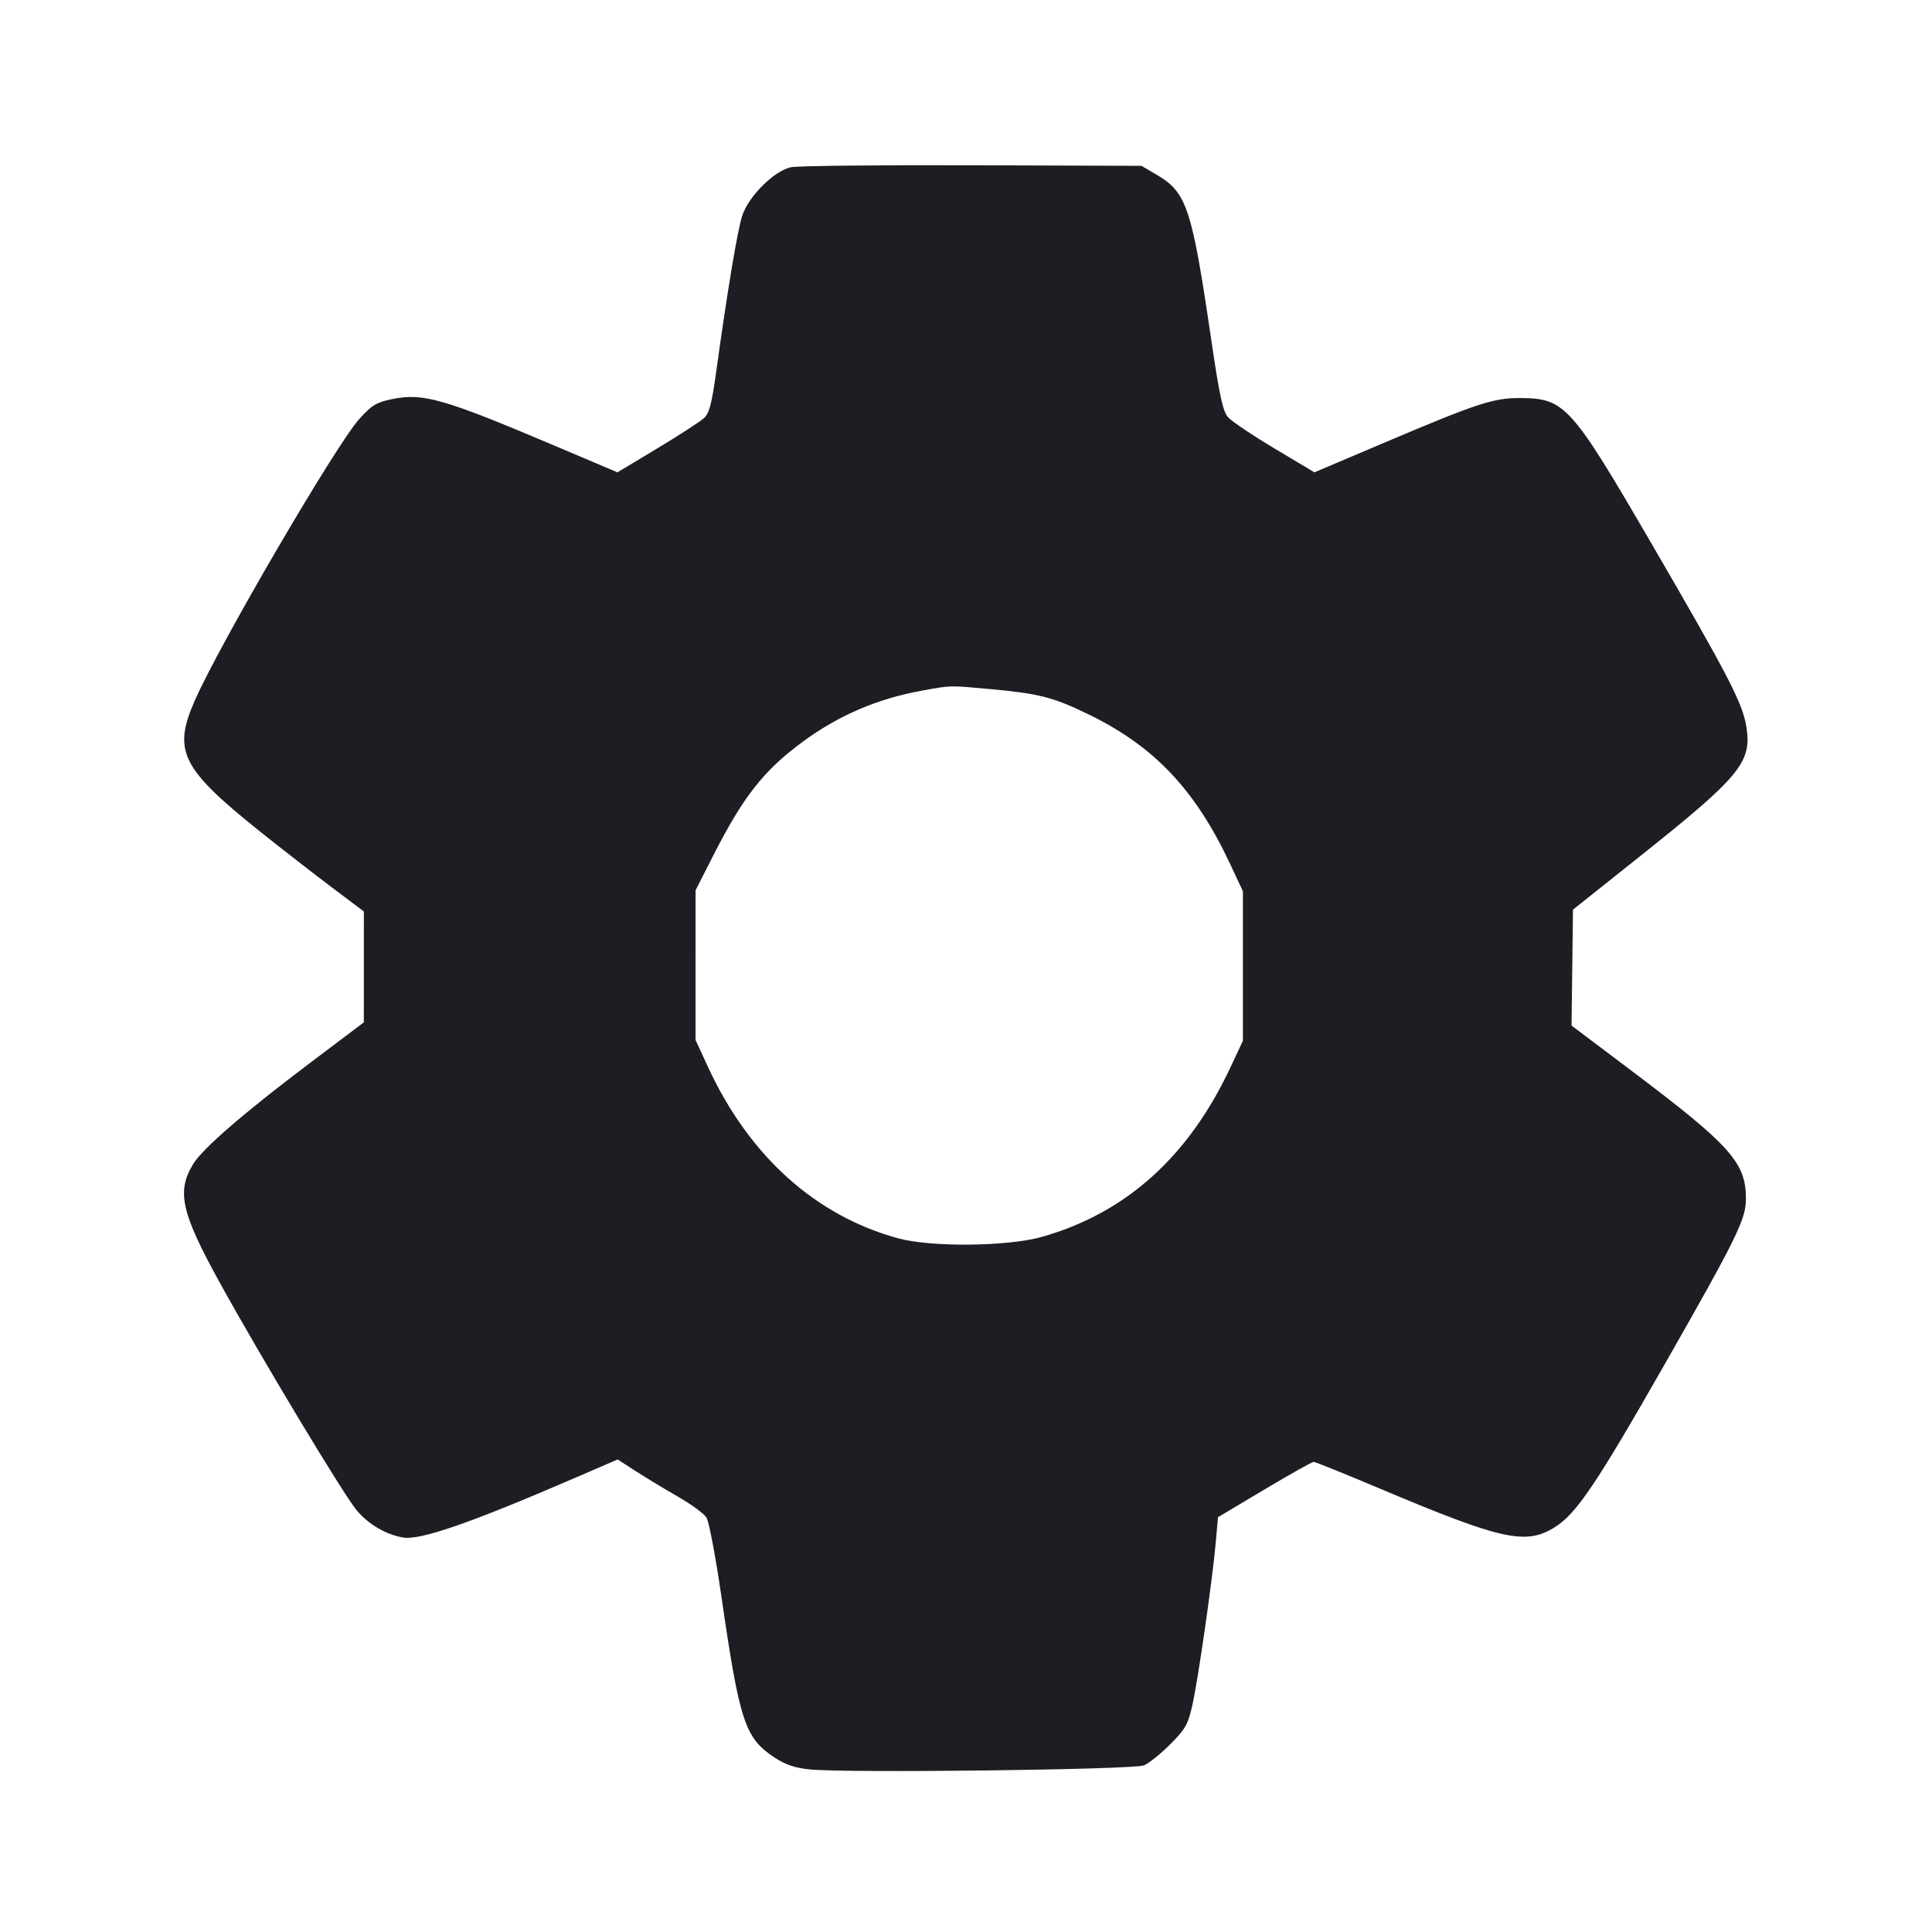<svg viewBox="0 0 2400 2400" fill="none" xmlns="http://www.w3.org/2000/svg"><path d="M982.733 207.707 C 961.942 211.957,930.146 243.457,922.085 267.792 C 916.169 285.652,903.756 359.956,889.833 460.859 C 884.189 501.762,881.169 513.237,874.407 519.475 C 869.783 523.741,843.728 540.625,816.507 556.995 L 767.015 586.760 692.847 555.300 C 550.491 494.916,525.672 487.764,486.619 495.871 C 467.468 499.847,461.710 503.371,446.224 520.595 C 417.085 553.005,271.914 801.640,241.631 871.003 C 214.449 933.262,225.445 954.986,324.000 1033.736 C 349.300 1053.952,388.450 1084.397,411.000 1101.392 L 452.000 1132.292 451.987 1201.146 L 451.974 1270.000 384.987 1320.504 C 304.214 1381.401,252.088 1426.442,240.288 1445.534 C 219.092 1479.829,224.810 1505.841,272.623 1592.652 C 324.002 1685.937,427.443 1857.909,443.361 1876.505 C 458.168 1893.804,478.822 1905.937,500.186 1909.885 C 521.600 1913.843,583.765 1892.299,716.623 1834.875 L 767.245 1812.995 790.623 1828.037 C 803.480 1836.310,827.067 1850.576,843.038 1859.738 C 859.009 1868.901,874.576 1880.358,877.632 1885.199 C 880.689 1890.039,888.939 1933.600,895.967 1982.000 C 918.771 2139.058,925.254 2158.829,961.902 2183.104 C 975.445 2192.075,987.207 2196.116,1005.245 2197.997 C 1051.049 2202.772,1408.809 2198.437,1421.261 2192.956 C 1427.455 2190.230,1442.083 2178.438,1453.769 2166.752 C 1472.604 2147.918,1475.728 2142.354,1481.281 2117.753 C 1488.341 2086.477,1506.216 1961.942,1510.333 1915.344 L 1513.041 1884.689 1570.676 1850.344 C 1602.375 1831.455,1629.915 1816.000,1631.876 1816.000 C 1633.837 1816.000,1671.117 1831.045,1714.721 1849.433 C 1865.204 1912.893,1895.134 1919.560,1930.779 1897.563 C 1958.118 1880.692,1982.427 1844.692,2069.009 1692.857 C 2157.885 1537.000,2168.939 1514.416,2168.880 1488.819 C 2168.777 1444.127,2149.530 1422.649,2026.560 1330.000 L 1952.233 1274.000 1953.117 1202.000 L 1954.000 1130.000 2038.000 1063.100 C 2161.727 964.561,2176.313 946.825,2169.463 903.249 C 2164.798 873.578,2147.976 841.074,2050.817 674.000 C 1952.114 504.270,1943.875 495.071,1890.021 494.469 C 1855.693 494.085,1836.419 500.360,1719.406 550.012 L 1632.813 586.756 1583.406 557.228 C 1556.233 540.987,1530.283 523.554,1525.740 518.487 C 1519.008 510.978,1515.041 492.694,1504.293 419.637 C 1480.554 258.278,1474.157 239.010,1437.090 217.221 L 1418.000 206.000 1208.000 205.293 C 1092.500 204.904,991.130 205.991,982.733 207.707 M1230.000 856.016 C 1290.246 861.505,1308.100 866.053,1351.128 886.872 C 1433.644 926.797,1484.687 980.609,1528.278 1073.630 L 1544.000 1107.179 1544.000 1200.000 L 1544.000 1292.821 1528.432 1326.042 C 1476.403 1437.069,1398.431 1507.089,1294.000 1536.564 C 1251.751 1548.488,1156.697 1549.452,1116.000 1538.369 C 1013.152 1510.360,930.639 1436.094,879.580 1325.578 L 864.000 1291.855 864.021 1198.927 L 864.043 1106.000 886.069 1062.710 C 923.404 989.334,948.682 957.171,997.013 921.548 C 1041.592 888.690,1089.849 867.992,1145.366 857.918 C 1182.102 851.252,1178.582 851.331,1230.000 856.016 " fill="#1D1E23" stroke="none" fill-rule="evenodd"/></svg>
